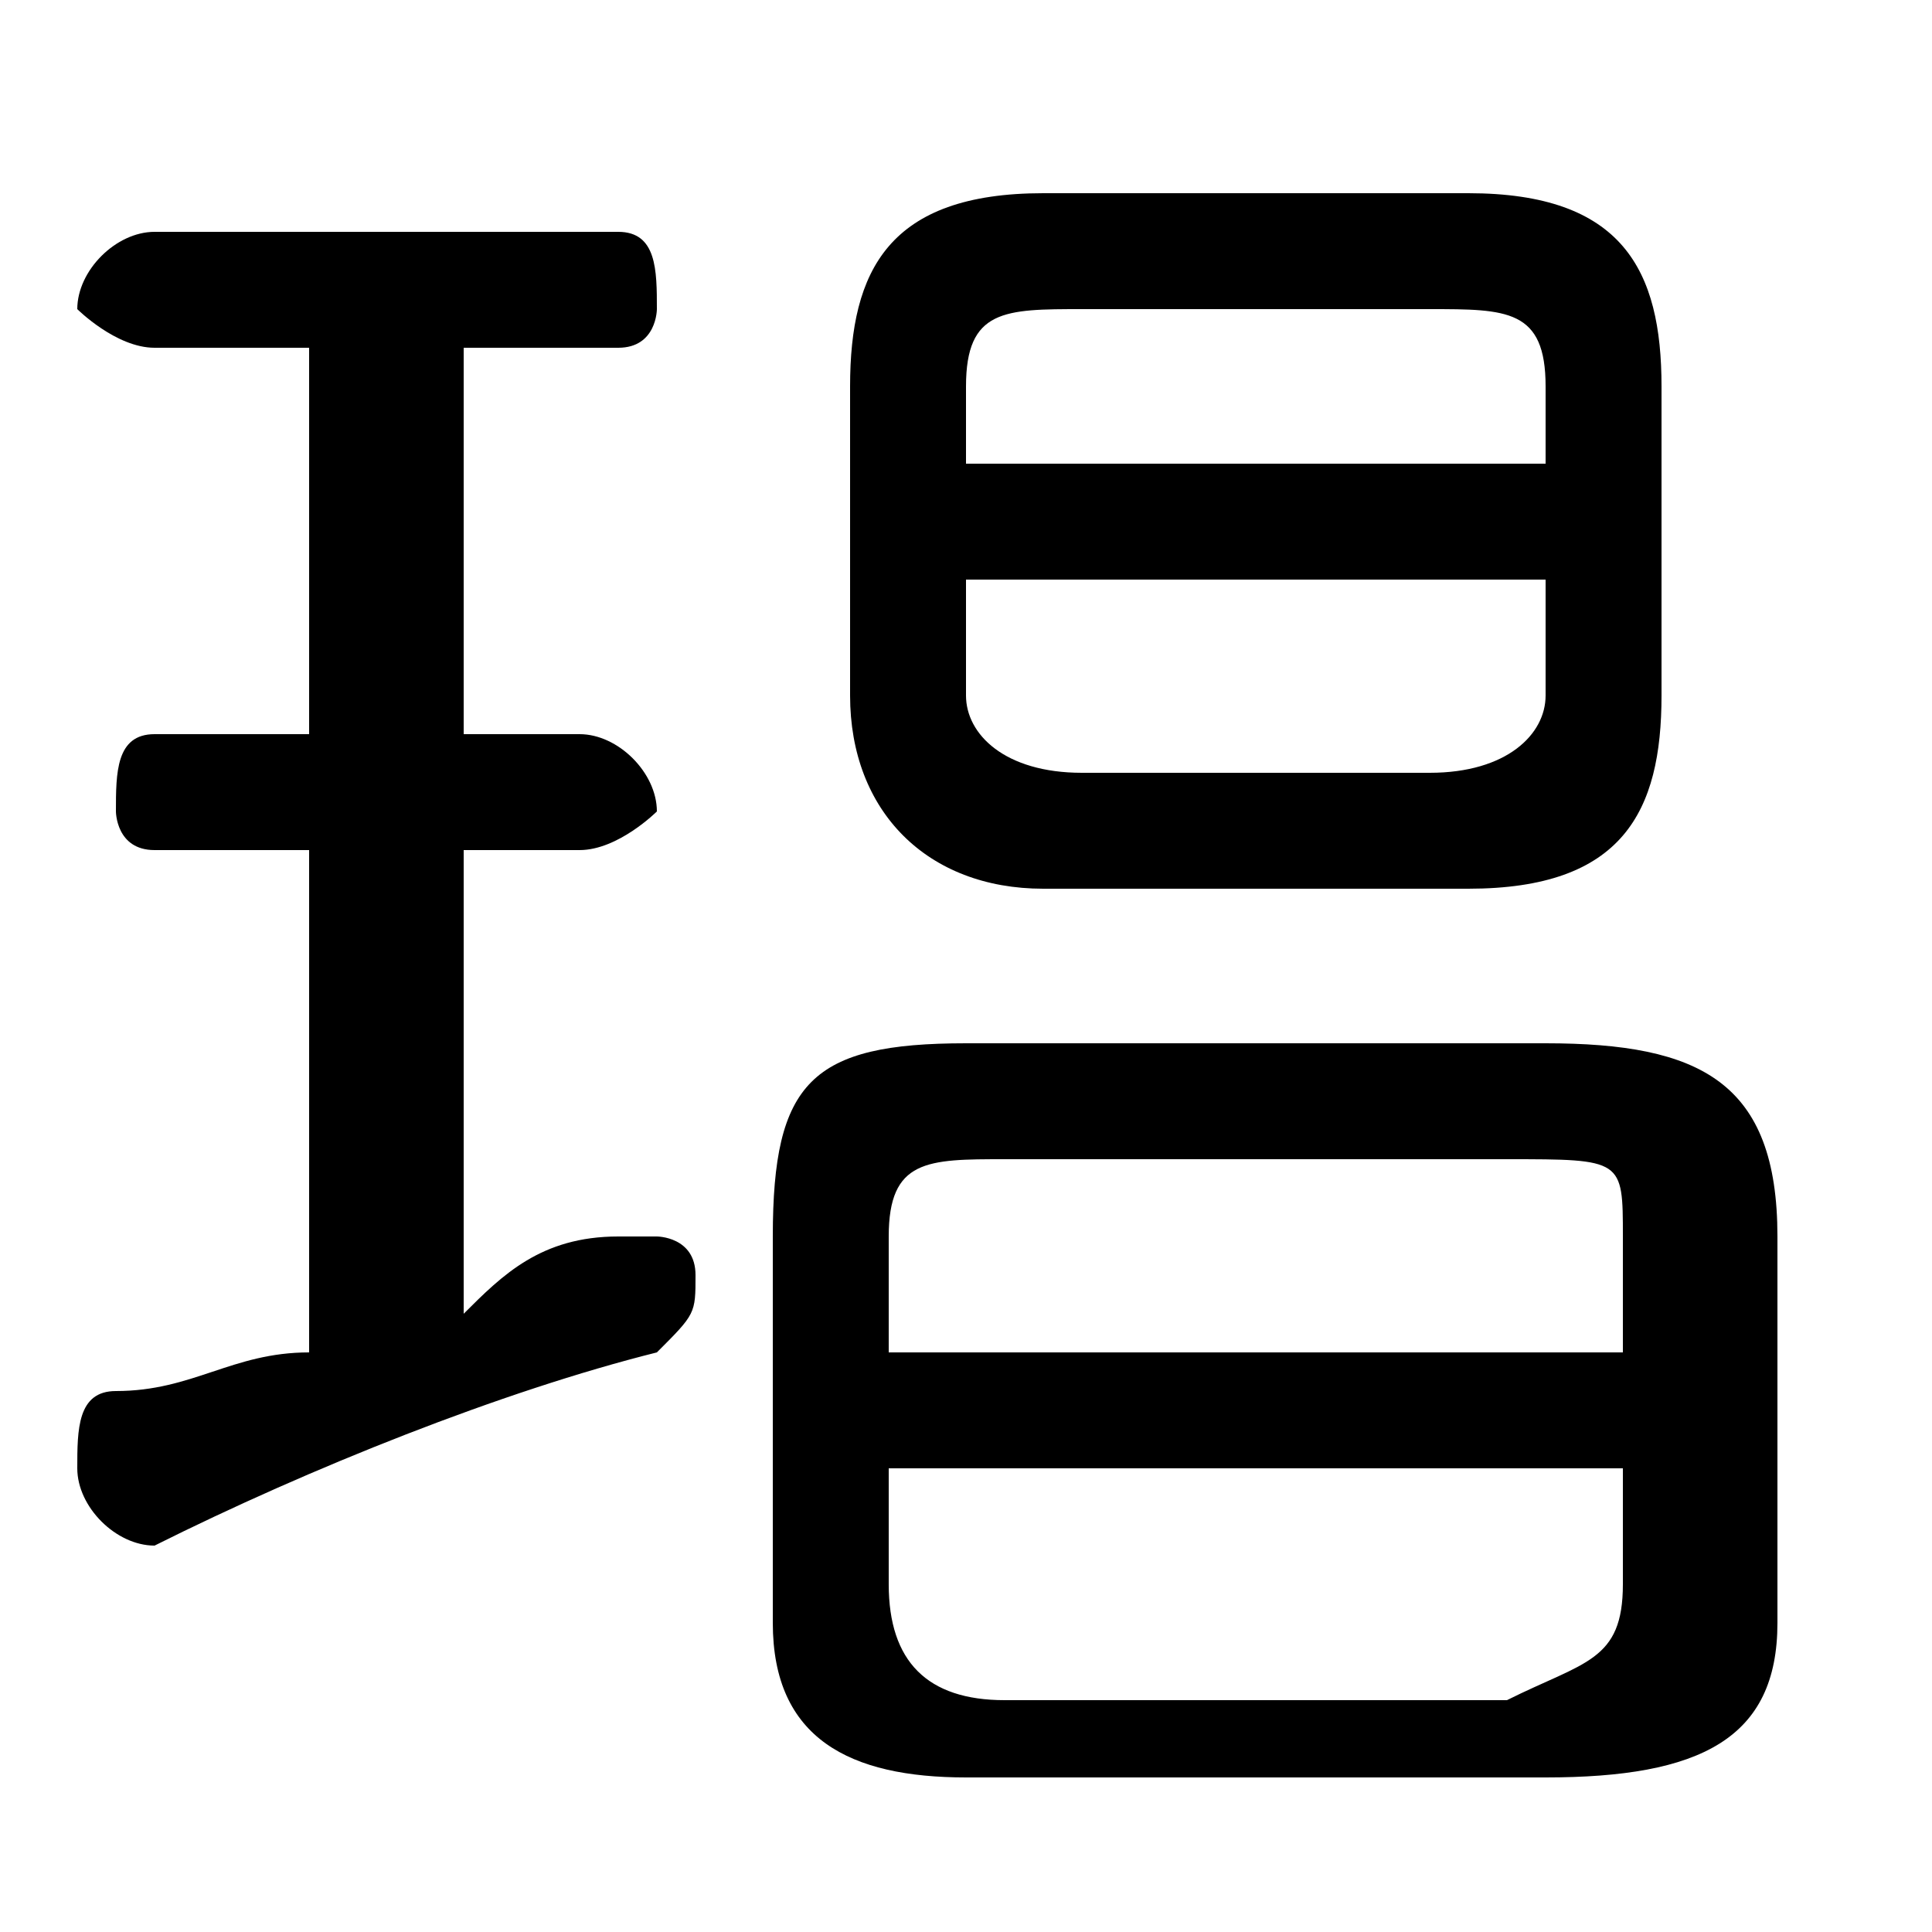 <svg xmlns="http://www.w3.org/2000/svg" viewBox="0 -44.0 50.0 50.0">
    <rect x="0" y="-44.0" width="50.0" height="50.0" fill="#808080" stroke="none"/>
    <g transform="scale(1, -1)">
        <!-- ボディの枠 -->
        <rect x="0" y="-6.0" width="50.0" height="50.0"
            stroke="white" fill="white"/>
        <!-- グリフ座標系の原点 -->
        <circle cx="0" cy="0" r="5" fill="white"/>
        <!-- グリフのアウトライン -->
        <g style="fill:black;stroke:#000000;stroke-width:0;stroke-linecap:round;stroke-linejoin:round;">
        <path d="M 38.0 21.0 C 42.0 21.0 43.0 23.0 43.0 26.0 L 43.0 34.0 C 43.0 37.0 42.0 39.0 38.0 39.0 L 27.0 39.0 C 23.0 39.0 22.0 37.0 22.0 34.0 L 22.0 26.0 C 22.0 23.0 24.0 21.0 27.0 21.0 Z M 28.0 24.0 C 26.0 24.0 25.0 25.0 25.0 26.0 L 25.0 29.0 L 40.0 29.0 L 40.0 26.0 C 40.0 25.0 39.0 24.0 37.0 24.0 Z M 40.0 32.0 L 25.0 32.0 L 25.0 34.0 C 25.0 36.0 26.0 36.0 28.0 36.0 L 37.0 36.0 C 39.0 36.0 40.0 36.0 40.0 34.0 Z M 40.0 -2.0 C 44.0 -2.0 46.0 -1.0 46.0 2.0 L 46.0 12.0 C 46.0 16.0 44.0 17.0 40.0 17.0 L 25.0 17.0 C 21.0 17.0 20.0 16.0 20.0 12.0 L 20.0 2.0 C 20.0 -1.0 22.0 -2.0 25.0 -2.0 Z M 26.0 0.0 C 24.0 0.0 23.0 1.0 23.0 3.0 L 23.0 6.0 L 42.0 6.0 L 42.0 3.0 C 42.0 1.0 41.0 1.0 39.0 0.0 Z M 42.0 9.0 L 23.0 9.0 L 23.0 12.0 C 23.0 14.0 24.0 14.0 26.0 14.0 L 39.0 14.0 C 42.0 14.0 42.0 14.0 42.0 12.0 Z M 8.0 35.0 L 8.0 25.0 L 4.0 25.0 C 3.0 25.0 3.0 24.0 3.0 23.0 C 3.0 23.0 3.0 22.0 4.0 22.0 L 8.0 22.0 L 8.0 9.0 C 6.0 9.0 5.0 8.0 3.0 8.0 C 2.0 8.0 2.0 7.0 2.0 6.0 C 2.0 5.0 3.0 4.0 4.0 4.0 C 8.0 6.0 13.0 8.0 17.0 9.0 C 18.0 10.0 18.0 10.0 18.0 11.0 C 18.0 12.0 17.0 12.0 17.0 12.0 C 16.0 12.0 16.0 12.0 16.0 12.0 C 14.0 12.0 13.0 11.0 12.0 10.0 L 12.0 22.0 L 15.0 22.0 C 16.0 22.0 17.0 23.0 17.0 23.0 C 17.0 24.0 16.0 25.0 15.0 25.0 L 12.0 25.0 L 12.0 35.0 L 16.0 35.0 C 17.0 35.0 17.0 36.0 17.0 36.0 C 17.0 37.0 17.0 38.0 16.0 38.0 L 4.0 38.0 C 3.0 38.0 2.0 37.0 2.0 36.0 C 2.0 36.0 3.0 35.0 4.0 35.0 Z"/>
    </g>
    </g>
</svg>
